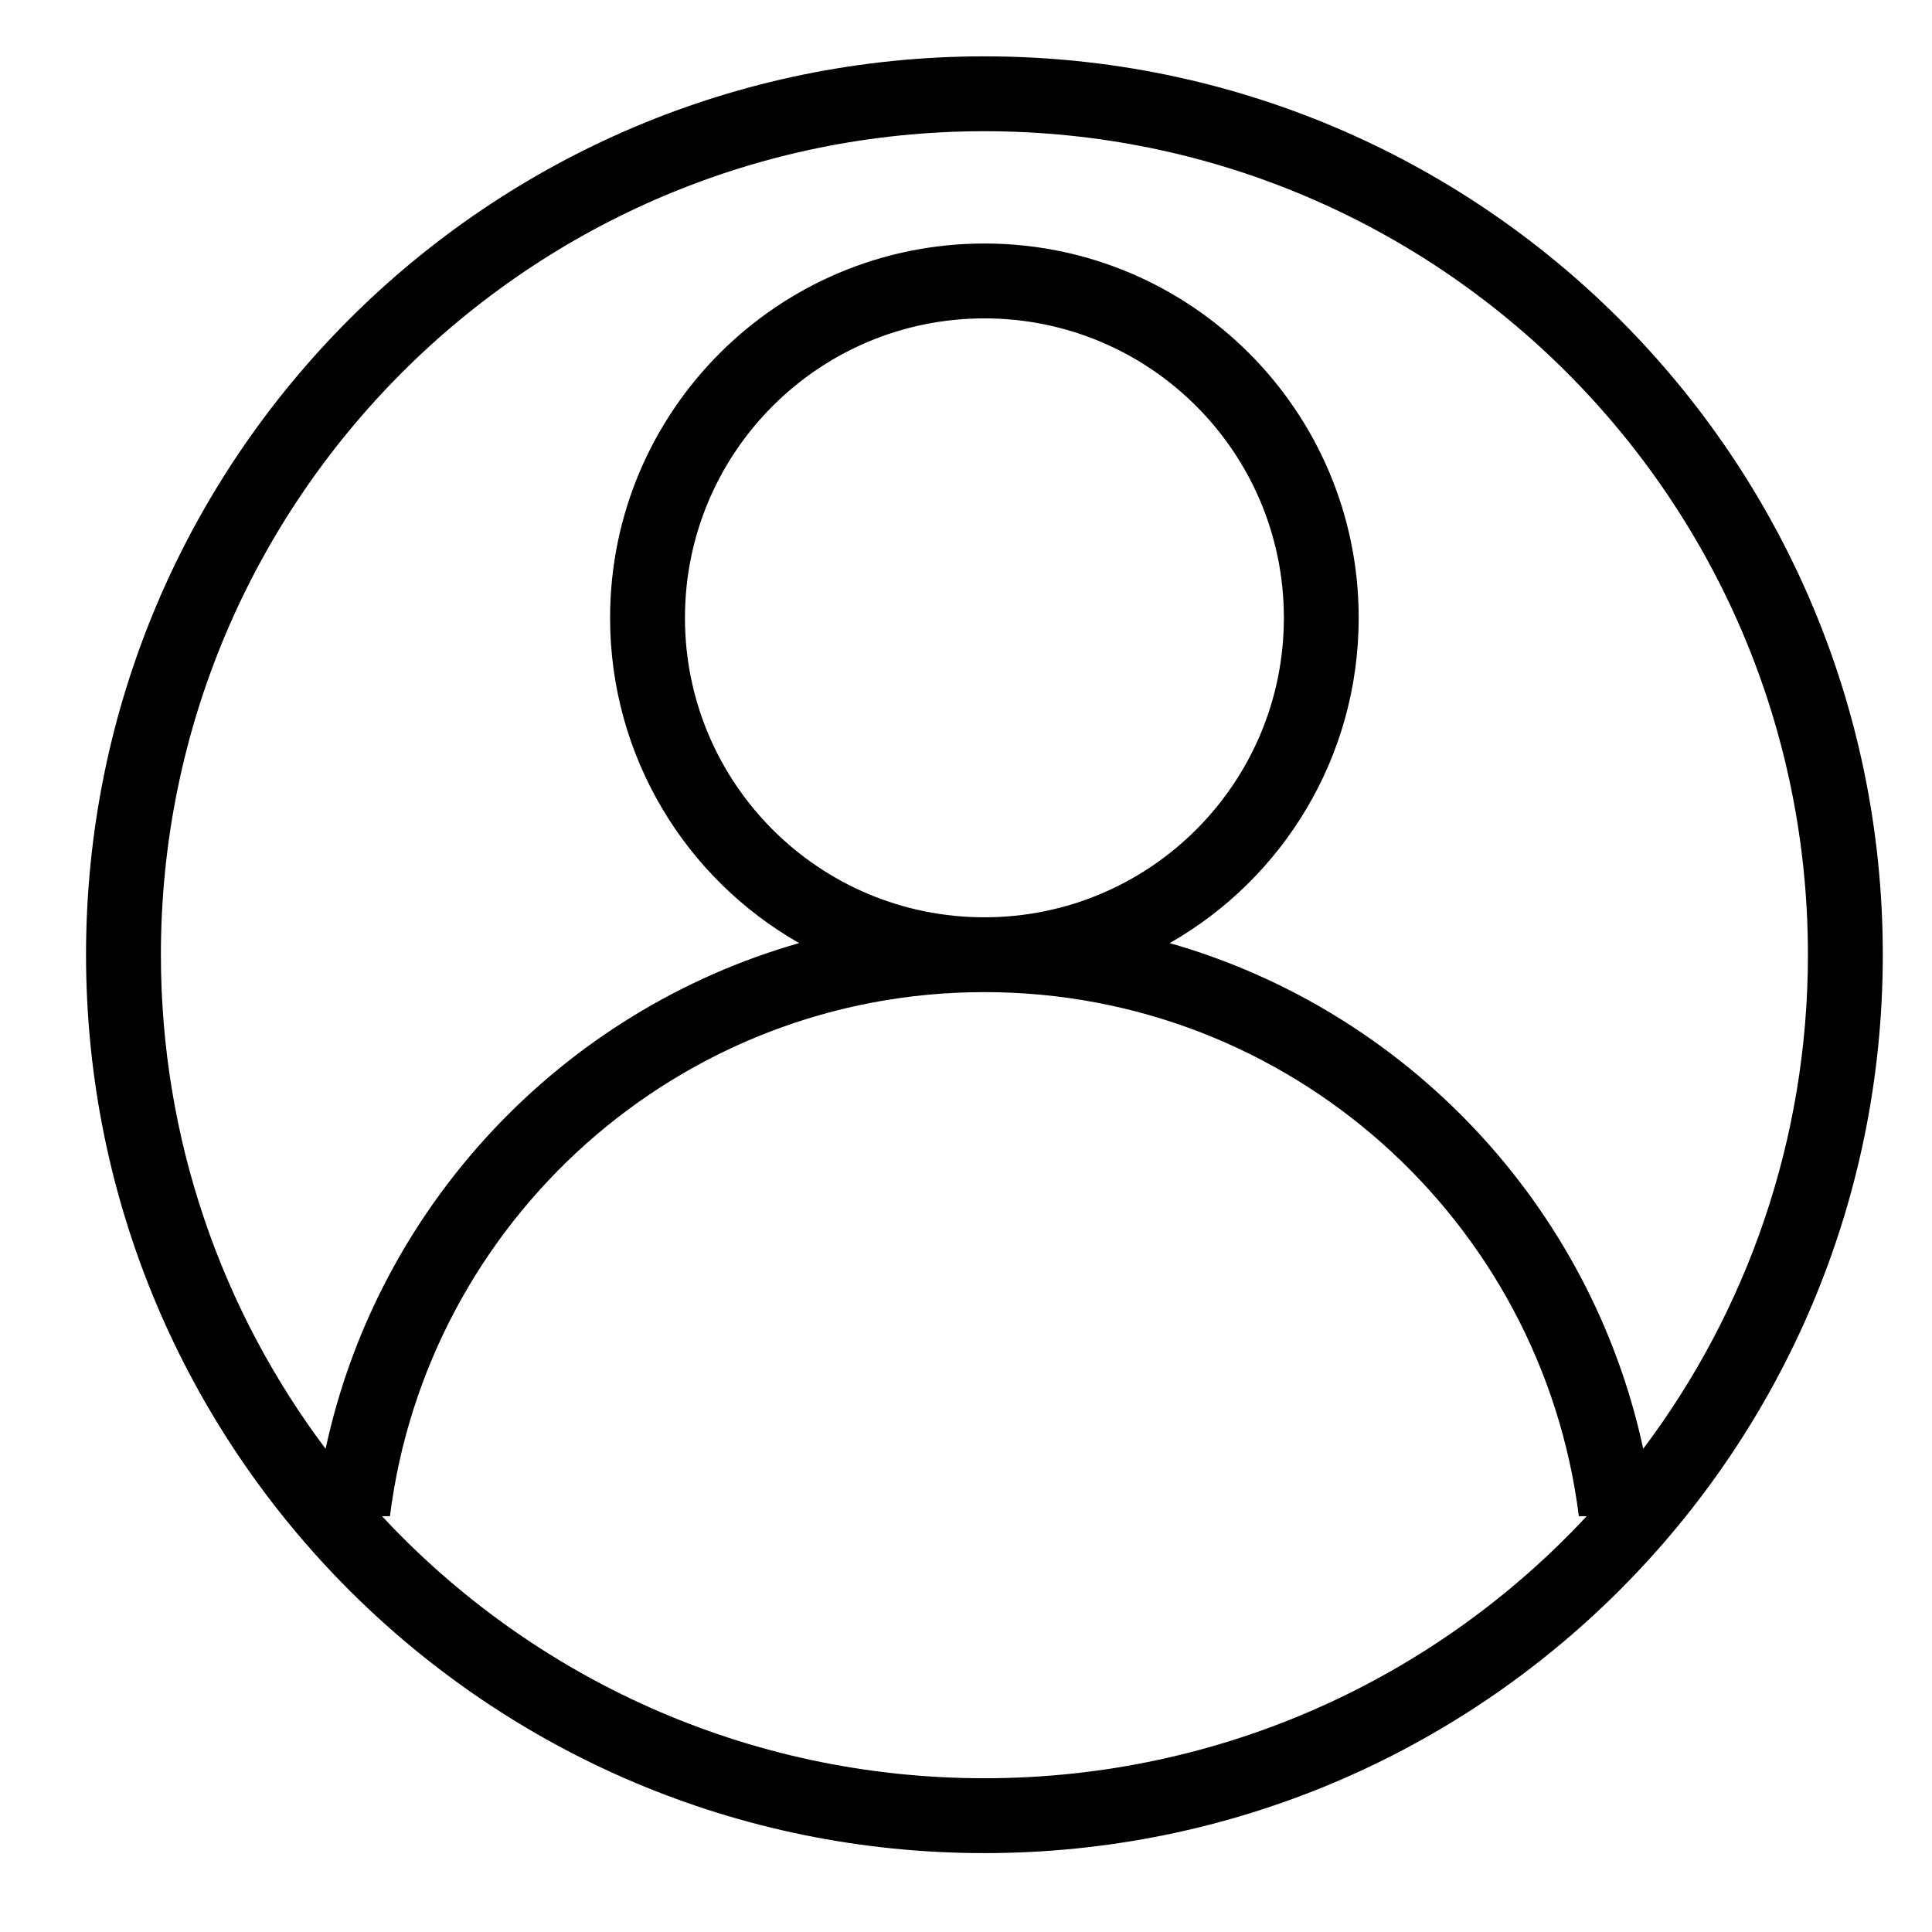 <?xml version="1.0" standalone="no"?><!DOCTYPE svg PUBLIC "-//W3C//DTD SVG 1.1//EN" "http://www.w3.org/Graphics/SVG/1.1/DTD/svg11.dtd"><svg t="1484551302374" class="icon" style="" viewBox="0 0 1024 1024" version="1.1" xmlns="http://www.w3.org/2000/svg" p-id="2139" xmlns:xlink="http://www.w3.org/1999/xlink" width="200" height="200"><defs><style type="text/css"></style></defs><path d="M45.599 506.027c0 263.066 213.069 476.16 476.16 476.16s476.16-213.069 476.16-476.16-213.094-476.16-476.16-476.16-476.16 213.069-476.16 476.16v0zM85.28 506.027c0-241.050 195.405-436.48 436.48-436.48 241.050 0 436.48 195.43 436.48 436.48 0 98.202-32.538 189.082-87.296 261.862-27.776-128.947-125.21-232.115-250.982-268.032 59.93-34.125 100.173-98.611 100.173-172.39 0-109.517-88.858-198.4-198.374-198.4-109.517 0-198.4 88.883-198.4 198.4 0 73.805 40.269 138.266 100.198 172.39-125.798 35.891-223.206 139.085-250.982 268.032-54.758-72.806-87.296-163.661-87.296-261.862v0zM840.966 803.627c-79.565 85.504-193.254 138.88-319.232 138.88s-239.667-53.376-319.232-138.88h4.173c19.661-156.544 153.165-277.786 315.085-277.786 161.869 0 295.424 121.242 315.059 277.786h4.147zM363.040 327.467c0-87.68 71.014-158.72 158.72-158.72s158.72 71.040 158.72 158.72c0 87.68-71.014 158.72-158.72 158.72-87.706 0-158.72-71.040-158.72-158.72v0zM363.040 327.467z" p-id="2140"></path></svg>